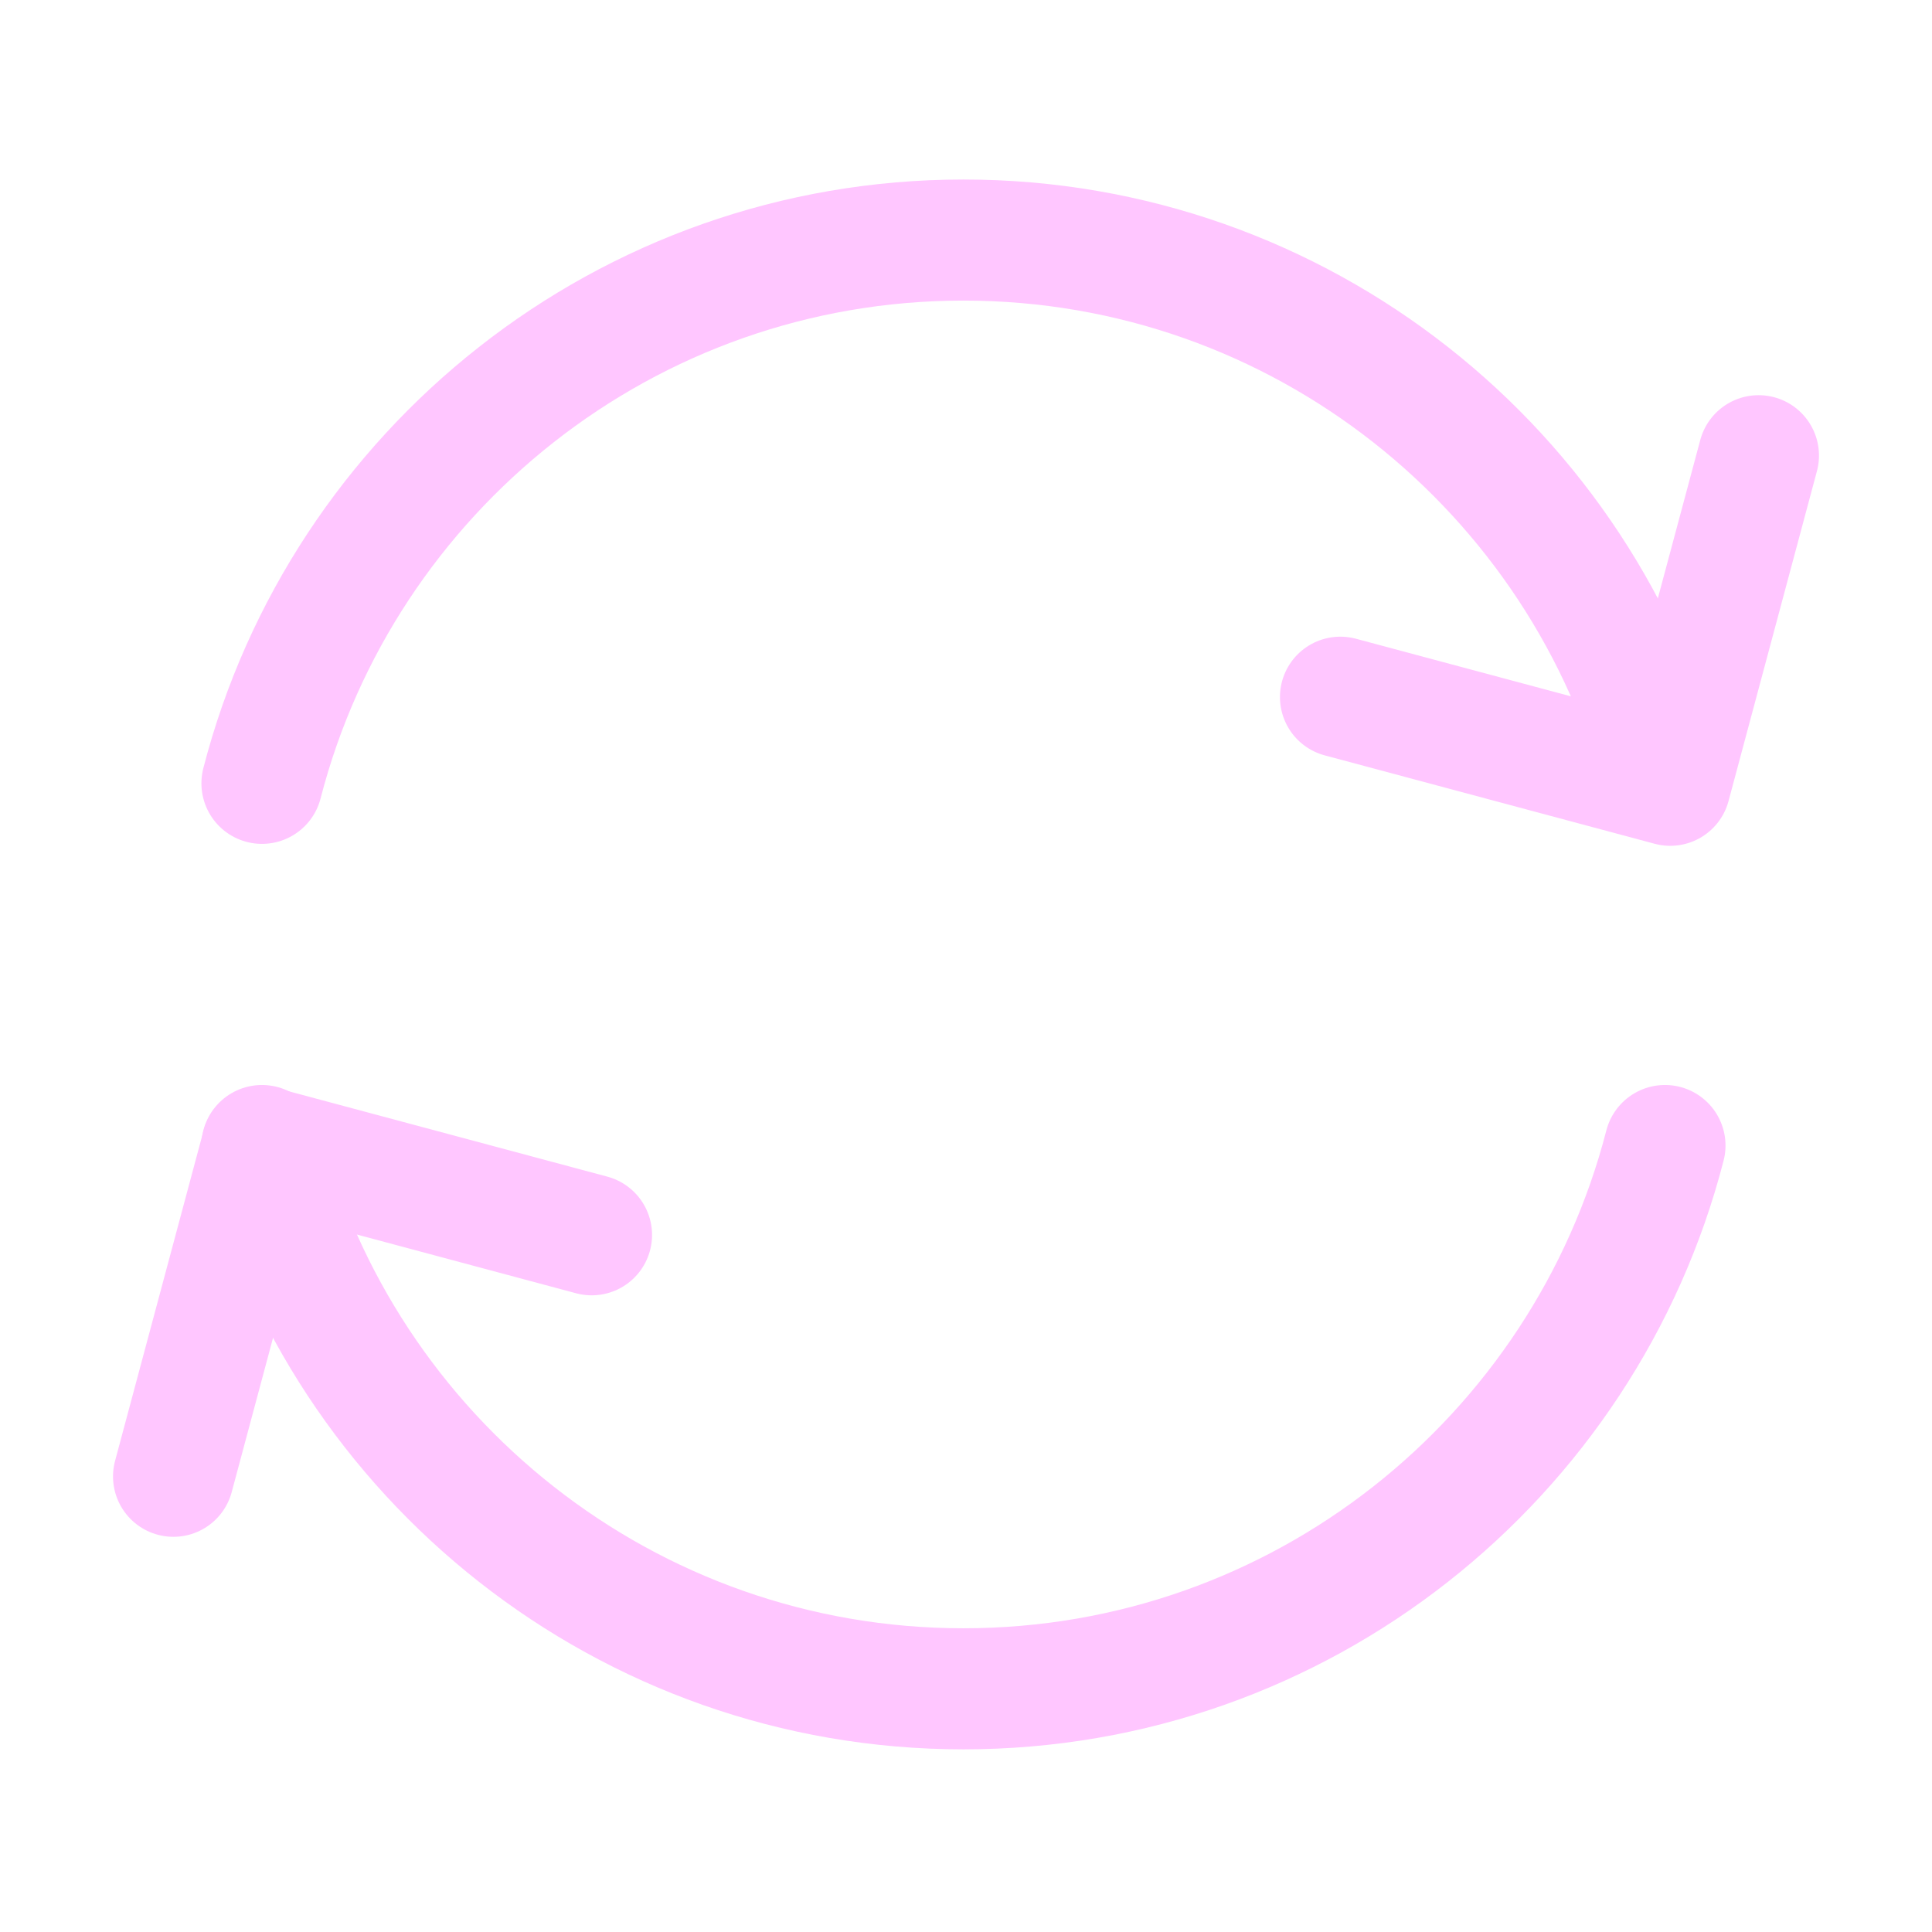 <?xml version="1.0" encoding="UTF-8" standalone="no"?><!DOCTYPE svg PUBLIC "-//W3C//DTD SVG 1.1//EN" "http://www.w3.org/Graphics/SVG/1.1/DTD/svg11.dtd"><svg width="16px" height="16px" version="1.1" xmlns="http://www.w3.org/2000/svg" xmlns:xlink="http://www.w3.org/1999/xlink" xml:space="preserve" xmlns:serif="http://www.serif.com/" style="fill-rule:evenodd;clip-rule:evenodd;stroke-linecap:round;stroke-linejoin:round;stroke-miterlimit:2;"><g transform="matrix(1,0,0,1,-191,-248)"><g id="keyword_while" transform="matrix(1,0,0,1,119,163)"><rect x="72" y="85" width="16" height="16" style="fill:none;"/><g transform="matrix(0.857,0,0,0.857,-43.429,16.714)"><path d="M150.779,90.75C150.001,93.768 147.259,96 144,96C140.741,96 137.999,93.768 137.221,90.75M137.221,87.25C137.999,84.232 140.741,82 144,82C147.259,82 150.001,84.232 150.779,87.25" style="fill:none;stroke:rgb(255,198,255);stroke-width:1.17px;"/></g><g transform="matrix(1.732,-1,1,1.732,-263.458,79.702)"><path d="M141.5,91.816L142.5,90.816L143.5,91.816" style="fill:none;stroke:rgb(255,198,255);stroke-width:0.5px;"/></g><g transform="matrix(-1.732,1,-1,-1.732,423.458,106.298)"><path d="M141.5,91.816L142.5,90.816L143.5,91.816" style="fill:none;stroke:rgb(255,198,255);stroke-width:0.5px;"/></g></g></g></svg>